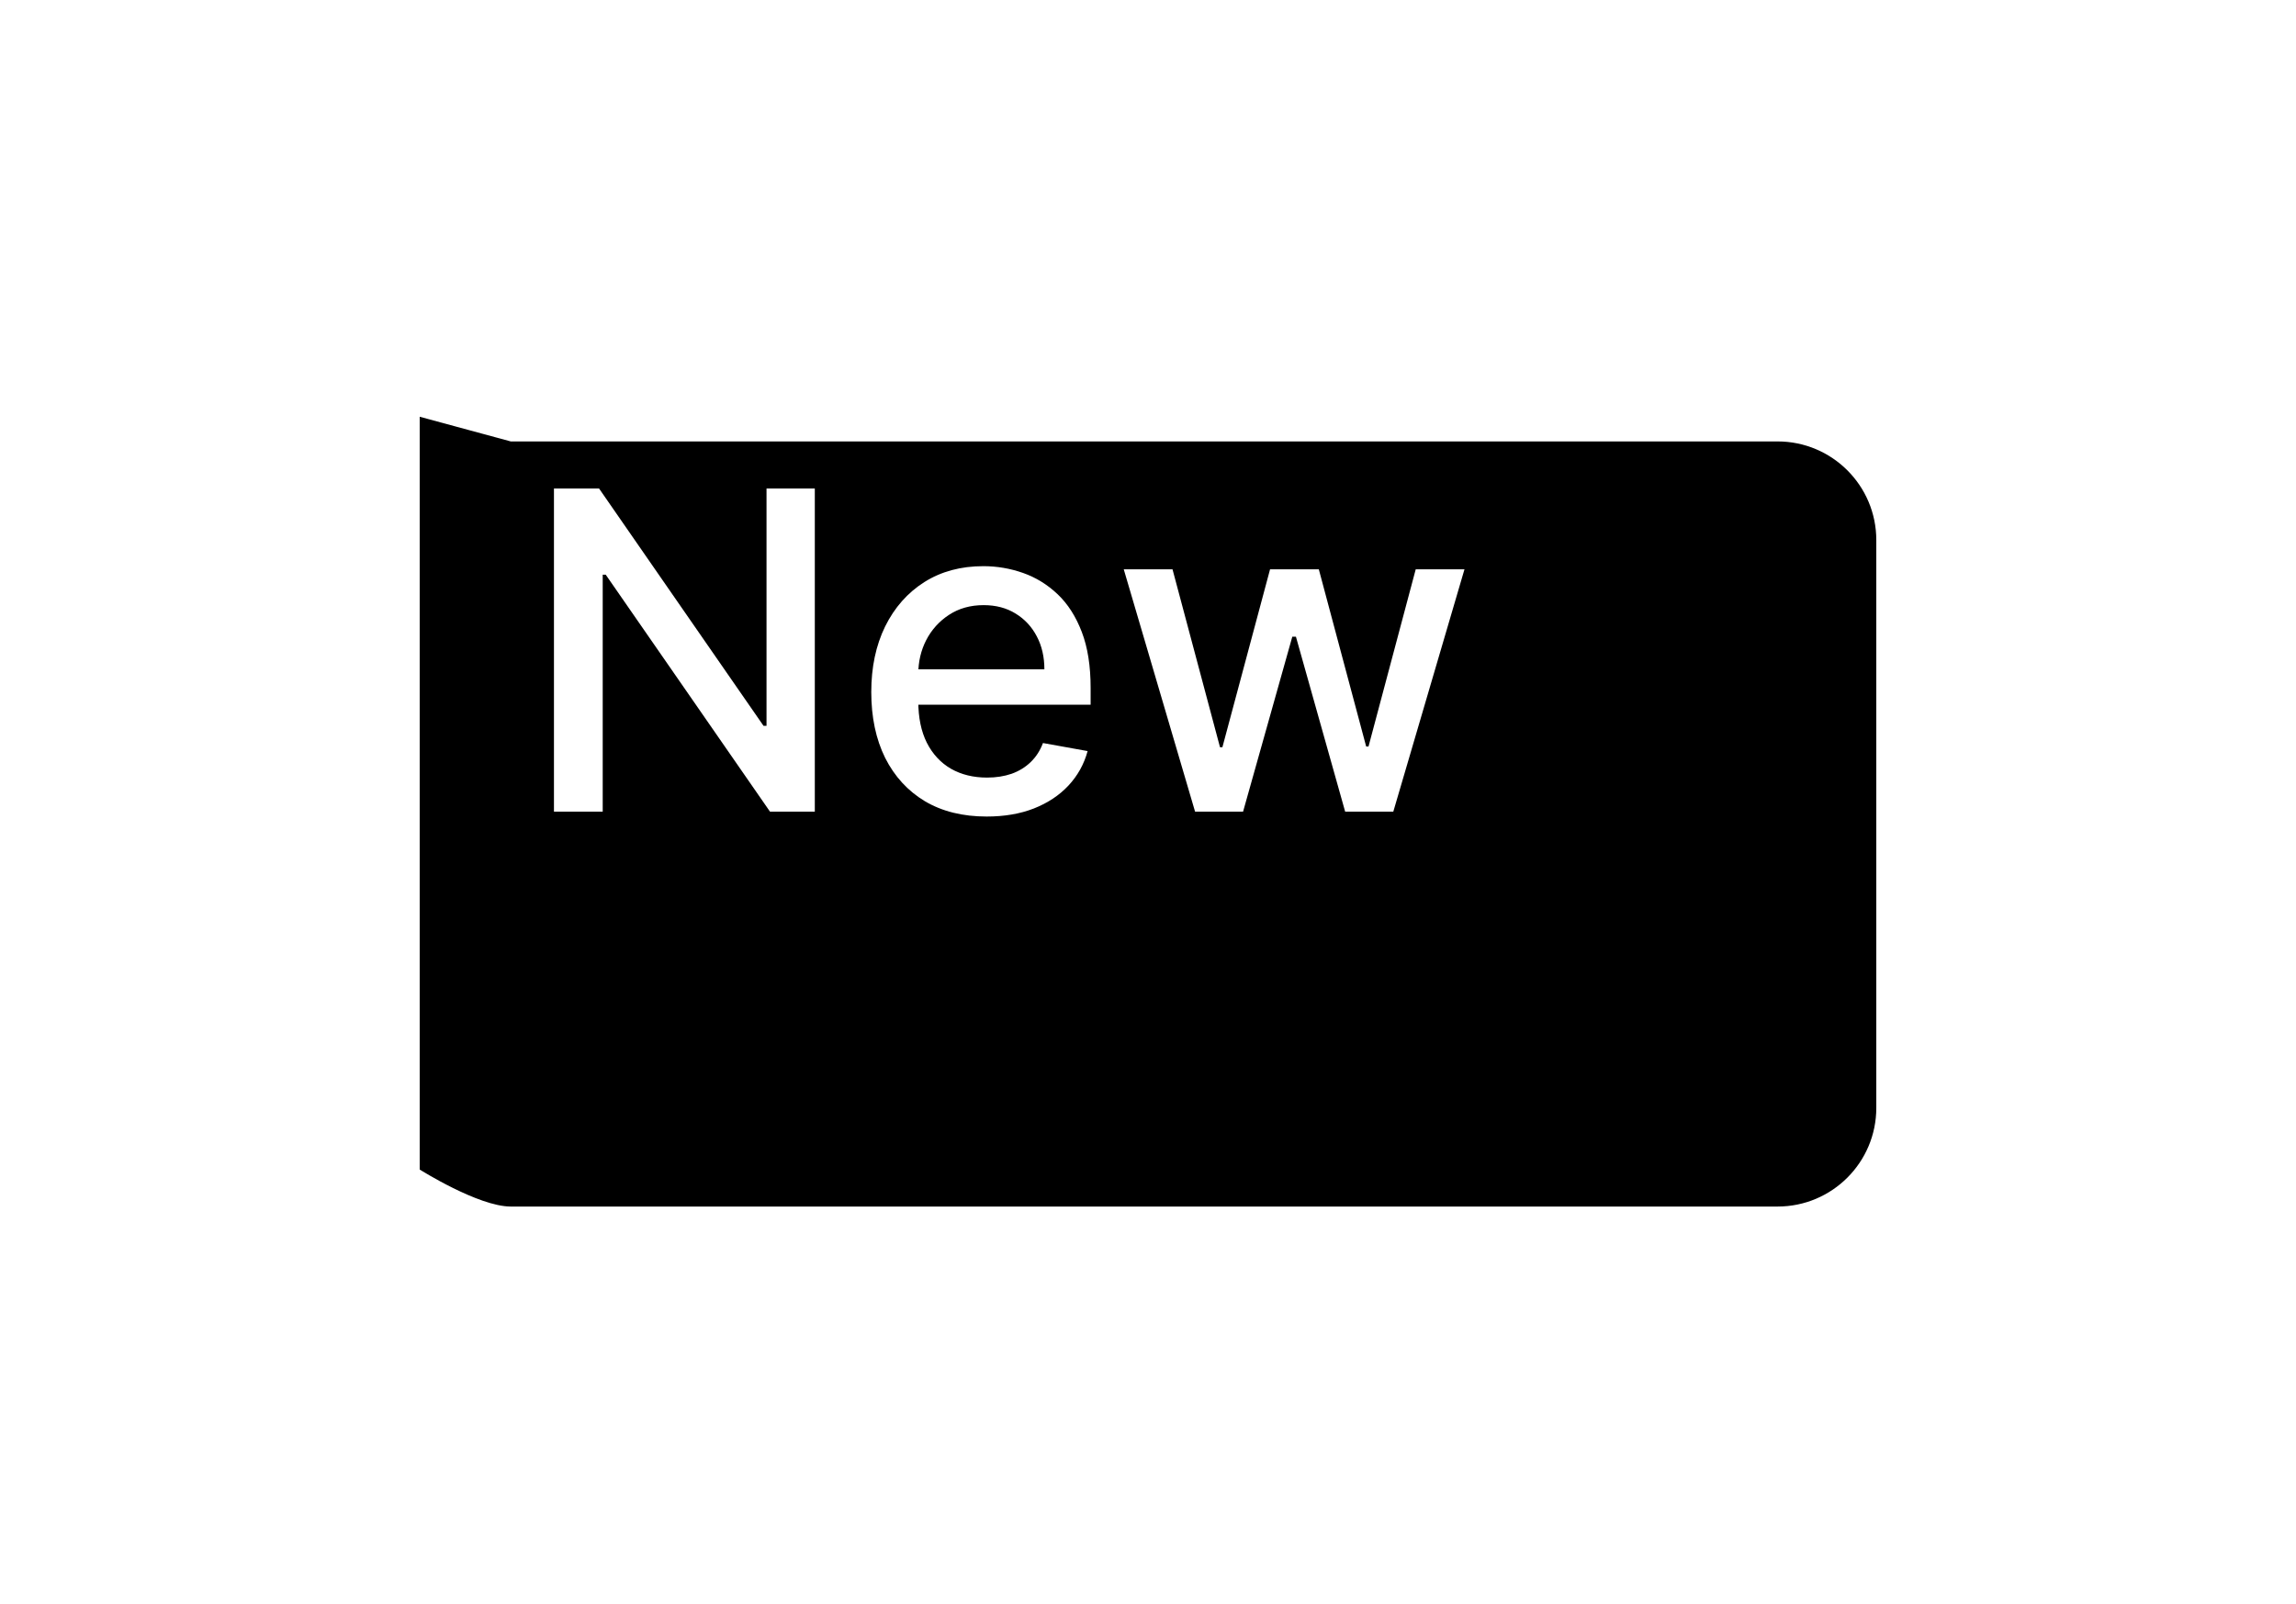 <svg width="93" height="65" viewBox="0 0 93 65" fill="none" xmlns="http://www.w3.org/2000/svg">
<g filter="url(#filter0_d_715_615)">
<path d="M9 9.885L12.688 10.885H16.375H23.75H38.5H64C66.209 10.885 68 12.676 68 14.885V37.885C68 40.094 66.209 41.885 64 41.885H38.5H23.75H16.375C16.375 41.885 14 41.885 12.688 41.885C11.375 41.885 9 40.385 9 40.385V9.885Z" fill="black"/>
</g>
<path d="M33.004 19.794V32.885H31.189L24.535 23.284H24.413V32.885H22.438V19.794H24.266L30.927 29.408H31.048V19.794H33.004ZM39.964 33.083C38.996 33.083 38.163 32.877 37.464 32.463C36.77 32.046 36.233 31.46 35.853 30.706C35.478 29.947 35.291 29.058 35.291 28.04C35.291 27.034 35.478 26.148 35.853 25.381C36.233 24.614 36.761 24.015 37.439 23.585C38.121 23.154 38.917 22.939 39.829 22.939C40.383 22.939 40.92 23.031 41.44 23.214C41.96 23.397 42.427 23.685 42.84 24.077C43.253 24.469 43.579 24.978 43.818 25.605C44.057 26.227 44.176 26.983 44.176 27.874V28.551H36.371V27.12H42.303C42.303 26.617 42.201 26.172 41.996 25.784C41.792 25.392 41.504 25.083 41.133 24.857C40.767 24.631 40.337 24.518 39.842 24.518C39.305 24.518 38.837 24.65 38.436 24.914C38.04 25.174 37.733 25.515 37.515 25.937C37.302 26.355 37.196 26.808 37.196 27.299V28.417C37.196 29.073 37.311 29.632 37.541 30.092C37.775 30.552 38.101 30.904 38.519 31.147C38.937 31.385 39.425 31.505 39.983 31.505C40.345 31.505 40.675 31.453 40.974 31.351C41.272 31.245 41.53 31.087 41.747 30.878C41.964 30.669 42.13 30.412 42.246 30.105L44.054 30.431C43.91 30.963 43.65 31.43 43.275 31.831C42.904 32.227 42.437 32.536 41.875 32.757C41.317 32.975 40.679 33.083 39.964 33.083ZM48.407 32.885L45.518 23.067H47.493L49.417 30.277H49.513L51.444 23.067H53.419L55.337 30.245H55.432L57.344 23.067H59.319L56.436 32.885H54.486L52.492 25.797H52.345L50.351 32.885H48.407Z" fill="white"/>
<defs>
<filter id="filter0_d_715_615" x="0.9" y="0.785" width="91.2" height="64.2" filterUnits="userSpaceOnUse" color-interpolation-filters="sRGB">
<feFlood flood-opacity="0" result="BackgroundImageFix"/>
<feColorMatrix in="SourceAlpha" type="matrix" values="0 0 0 0 0 0 0 0 0 0 0 0 0 0 0 0 0 0 127 0" result="hardAlpha"/>
<feOffset dx="8" dy="7"/>
<feGaussianBlur stdDeviation="8.05"/>
<feComposite in2="hardAlpha" operator="out"/>
<feColorMatrix type="matrix" values="0 0 0 0 0 0 0 0 0 0 0 0 0 0 0 0 0 0 0.25 0"/>
<feBlend mode="normal" in2="BackgroundImageFix" result="effect1_dropShadow_715_615"/>
<feBlend mode="normal" in="SourceGraphic" in2="effect1_dropShadow_715_615" result="shape"/>
</filter>
</defs>
</svg>
